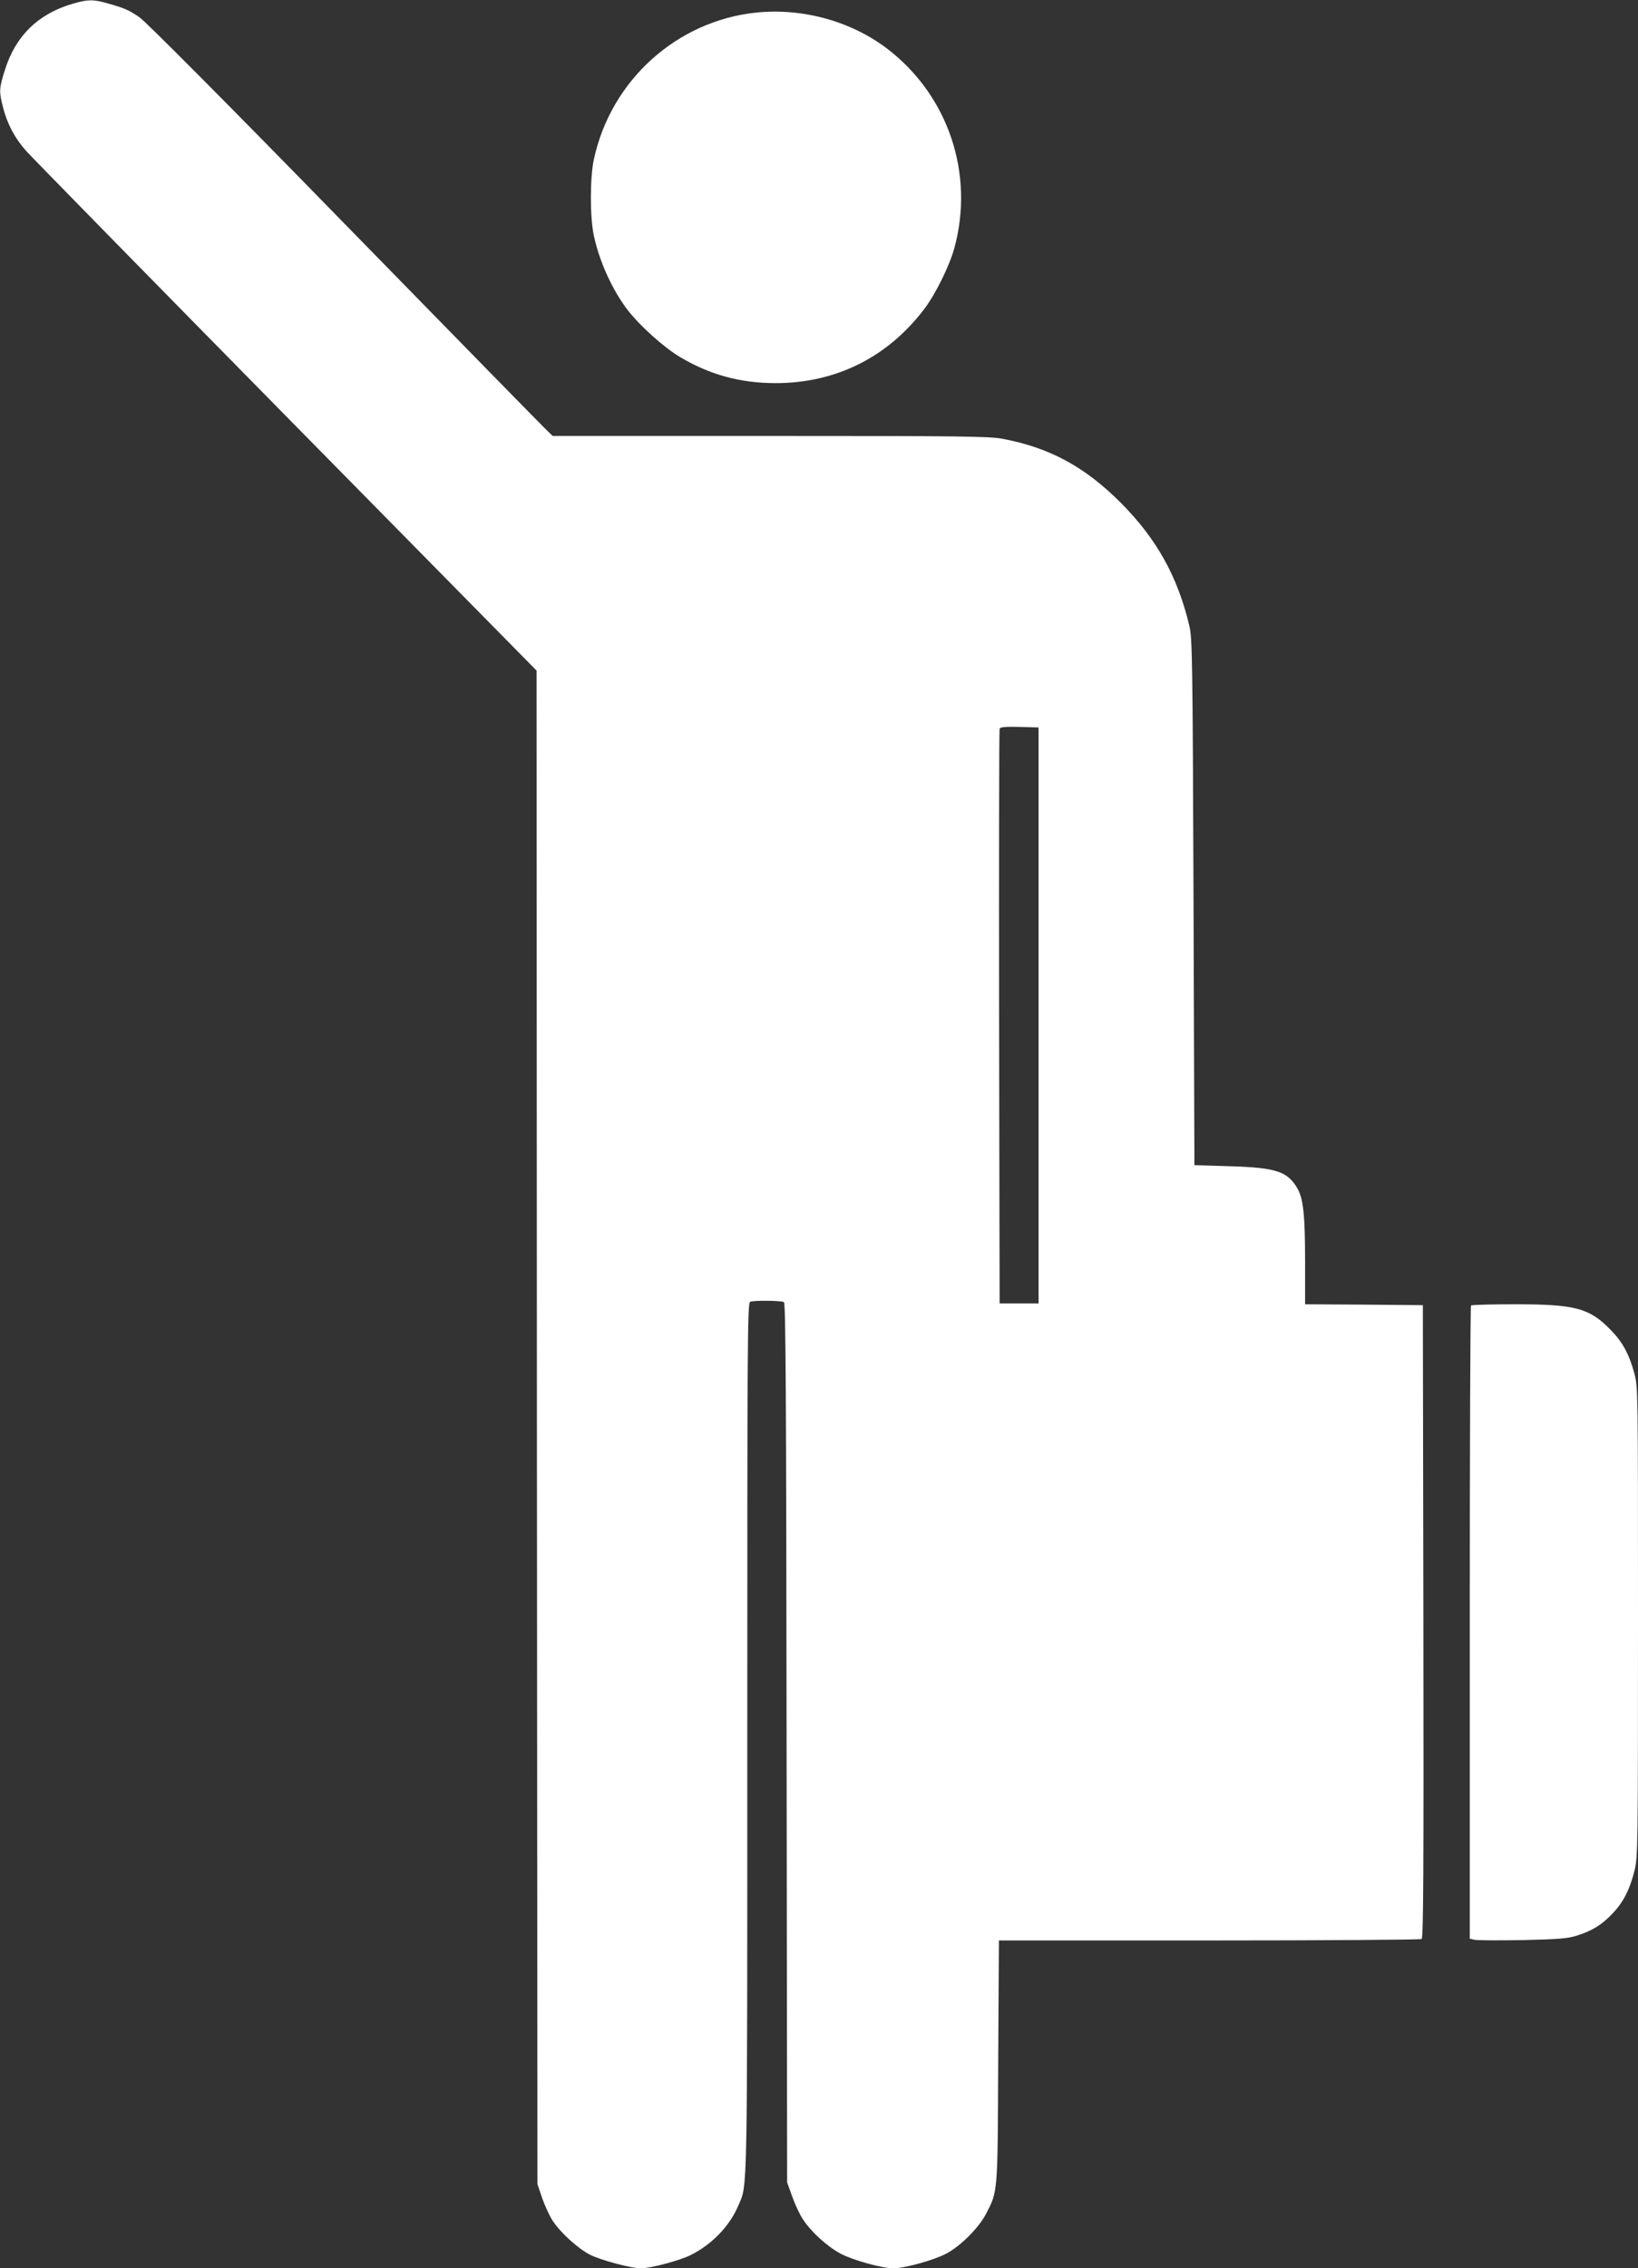 <?xml version="1.0" encoding="utf-8"?>
<!-- Generator: Adobe Illustrator 26.5.0, SVG Export Plug-In . SVG Version: 6.00 Build 0)  -->
<svg version="1.1" id="Layer_1" xmlns="http://www.w3.org/2000/svg" xmlns:xlink="http://www.w3.org/1999/xlink" x="0px" y="0px"
	 viewBox="0 0 925 1280" style="enable-background:new 0 0 925 1280;" xml:space="preserve">
<rect x="0" y="0" width="925" height="1280" fill="#333333" stroke="none"/>
<style type="text/css">
	.st0{fill:#FFFFFF;}
</style>
<g transform="translate(0,1280) scale(0.1,-0.1)">
	<path class="st0" d="M411,12779c-194-56-323-181-383-373c-33-104-34-122-12-208c24-96,67-177,131-249c32-36,694-711,1470-1499
		l1413-1434l2-4270l3-4271l26-77c15-43,41-100,59-128c43-67,144-159,213-194c63-31,231-76,286-76s221,44,282,75
		c120,60,219,163,268,278c53,124,51-2,51,2646c0,2224,1,2449,16,2455c23,9,177,7,191-2c10-6,13-534,15-2487l3-2480l28-78
		c15-43,42-102,61-130c44-69,137-154,214-195c68-36,233-82,297-82c63,0,229,46,297,82c80,41,184,145,225,223c68,131,67,108,70,862
		l4,683h1187c653,0,1193,4,1200,8c10,7,12,372,10,1793l-3,1784l-332,3l-333,2v238c0,268-10,358-44,417c-56,95-120,116-381,124
		l-200,6l-5,1485c-5,1385-7,1490-24,1560c-66,278-186,491-385,691c-204,205-404,313-670,363c-73,14-237,16-1312,16H3121l-24,23
		c-14,12-526,535-1140,1163c-694,711-1136,1154-1170,1177c-62,42-85,51-179,78C527,12804,495,12804,411,12779z M5865,7070V5445h-110
		h-110l-3,1615c-1,888,0,1621,3,1628c3,9,32,12,112,10l108-3V7070z"/>
	<path class="st0" d="M4270,12729c-448-47-820-382-916-827c-23-104-23-330,0-434c32-147,104-304,190-417c68-88,204-211,295-265
		c167-100,341-148,541-148c341,0,633,146,840,419c63,83,142,243,169,342c115,419-33,860-376,1124C4808,12680,4534,12756,4270,12729z
		"/>
	<path class="st0" d="M8307,5433c-4-3-7-809-7-1789V1860l26-6c14-4,137-4,272-2c211,5,256,9,309,26c87,28,140,61,201,126
		c60,63,96,134,123,243c18,72,19,137,19,1399c0,1302,0,1326-20,1402c-30,110-66,178-135,248c-120,123-199,144-541,144
		C8422,5440,8310,5437,8307,5433z"/>
</g>
</svg>
